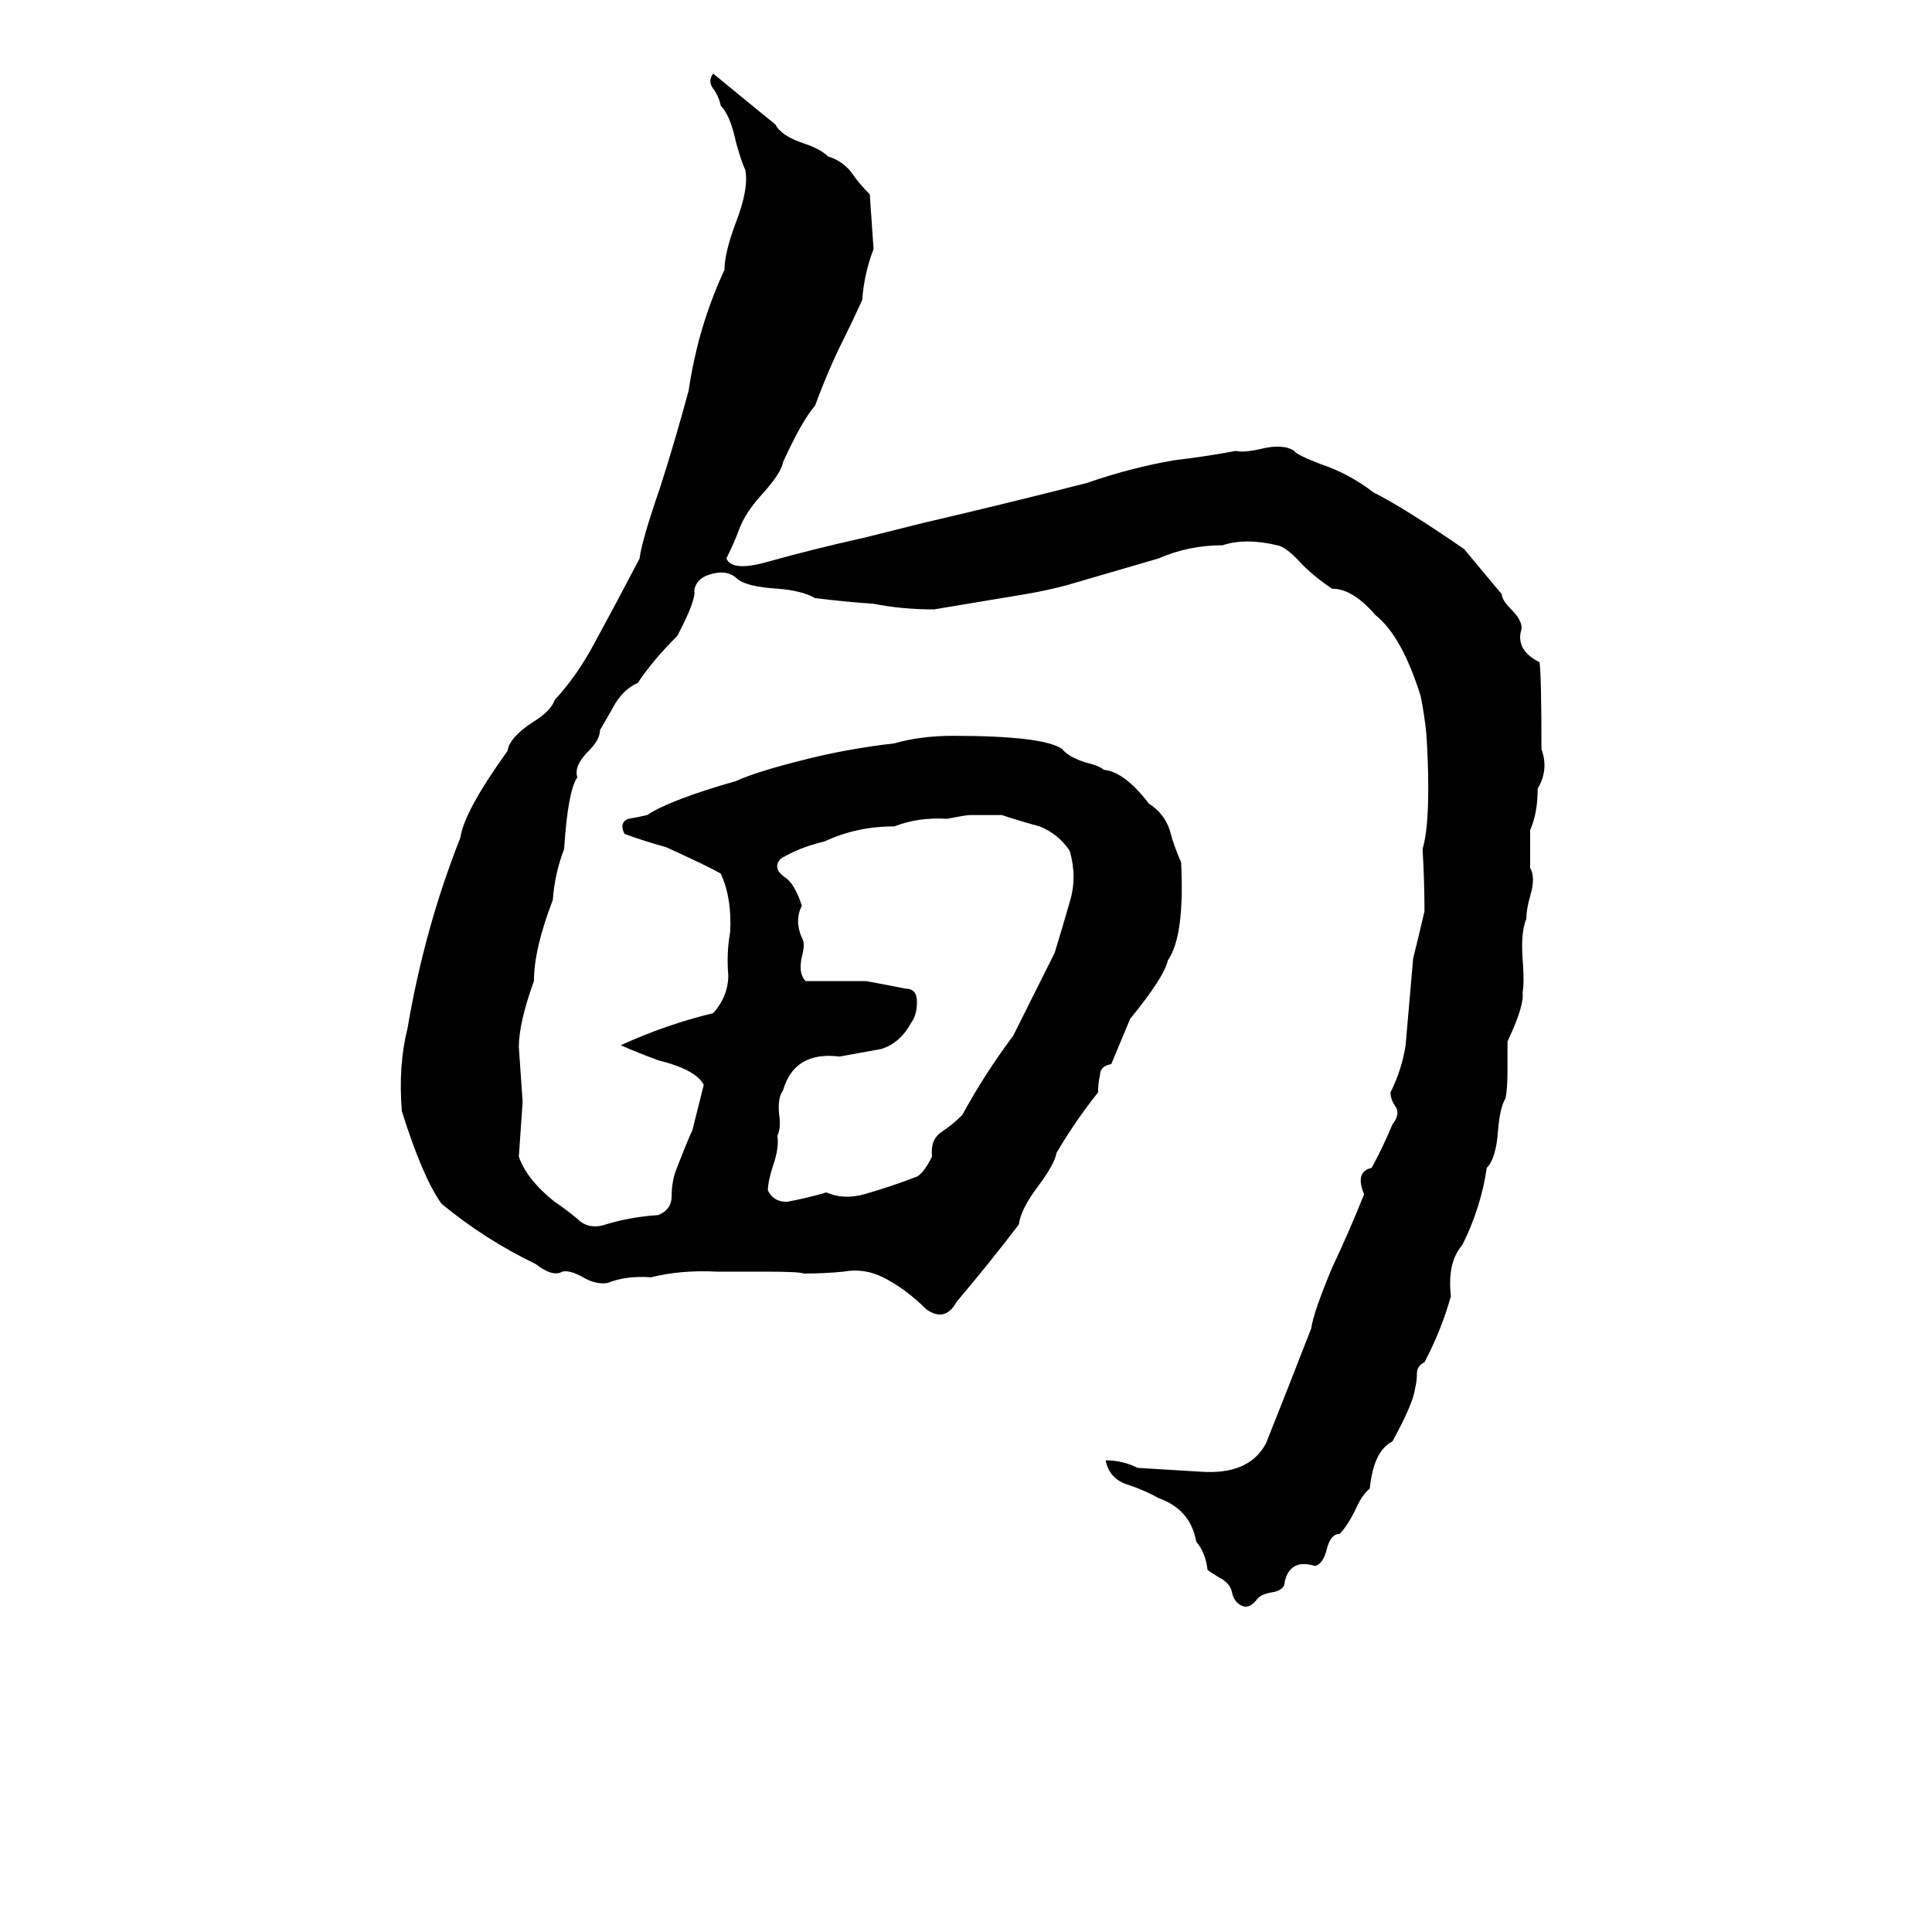 <svg xmlns="http://www.w3.org/2000/svg" viewBox="0 -800 1024 1024">
	<path fill="#000000" d="M378 -761Q395 -747 411 -734Q414 -728 426 -724Q435 -721 439 -717Q446 -715 451 -709Q455 -703 461 -697Q462 -682 463 -668Q458 -655 457 -641Q452 -630 447 -620Q439 -604 432 -585Q425 -577 415 -555Q414 -549 403 -537Q395 -528 392 -520Q389 -512 385 -504Q388 -497 406 -502Q431 -509 458 -515Q474 -519 490 -523Q533 -533 576 -544Q599 -552 622 -556Q639 -558 655 -561Q659 -560 668 -562Q680 -565 686 -561Q687 -559 700 -554Q715 -549 728 -539Q744 -531 776 -509Q786 -497 796 -485Q796 -482 801 -477Q808 -470 806 -465Q804 -455 816 -449Q817 -441 817 -403Q821 -392 815 -382Q815 -369 811 -360Q811 -350 811 -340Q814 -335 811 -325Q809 -318 809 -313Q806 -306 807 -292Q808 -279 807 -274Q808 -267 799 -248V-233Q799 -223 798 -218Q795 -213 794 -201Q793 -186 788 -181Q785 -160 775 -140Q767 -131 769 -113Q764 -95 755 -78Q751 -76 751 -72Q751 -68 750 -64Q749 -56 738 -36Q728 -31 726 -11Q722 -8 718 1Q714 9 710 13Q705 13 703 22Q701 29 697 30Q684 26 681 38Q681 43 674 44Q668 45 666 48Q662 53 658 51Q654 49 653 44Q652 39 646 36Q641 33 640 32Q639 23 634 17Q631 0 614 -6Q607 -10 598 -13Q588 -16 586 -26Q595 -26 603 -22Q620 -21 636 -20Q662 -18 671 -35Q683 -65 695 -96Q696 -104 706 -128Q715 -147 723 -167Q718 -179 727 -181Q733 -192 738 -204Q742 -209 740 -213Q737 -217 737 -221Q743 -233 745 -246Q747 -269 749 -292Q752 -304 755 -317Q755 -333 754 -350Q757 -360 757 -382Q757 -396 756 -411Q755 -421 753 -431Q743 -463 729 -474Q717 -488 706 -488Q697 -494 690 -501Q682 -510 677 -511Q660 -515 648 -511Q630 -511 614 -504Q590 -497 566 -490Q555 -487 543 -485Q531 -483 519 -481Q507 -479 495 -477Q478 -477 463 -480Q448 -481 432 -483Q425 -487 412 -488Q396 -489 391 -493Q386 -498 378 -496Q369 -494 368 -487Q369 -482 359 -463Q346 -450 338 -438Q331 -435 326 -427Q325 -425 318 -413Q318 -408 312 -402Q304 -394 306 -388Q301 -381 299 -350Q294 -337 293 -323Q283 -297 283 -280Q275 -258 275 -245Q276 -230 277 -216Q276 -201 275 -187Q279 -175 294 -163Q300 -159 306 -154Q312 -148 321 -151Q334 -155 349 -156Q356 -159 356 -166Q356 -173 358 -179Q365 -197 367 -201Q370 -213 373 -225Q369 -233 349 -238Q338 -242 329 -246Q353 -257 378 -263Q386 -272 386 -283Q385 -295 387 -306Q388 -324 382 -337Q375 -341 353 -351Q342 -354 331 -358Q328 -364 333 -366Q339 -367 343 -368Q355 -376 390 -386Q401 -391 425 -397Q448 -403 474 -406Q488 -410 505 -410Q553 -410 563 -403Q566 -399 575 -396Q583 -394 585 -392Q596 -391 609 -374Q617 -369 620 -360Q622 -352 626 -343Q628 -304 619 -291Q617 -282 599 -260Q594 -248 589 -236Q583 -235 583 -230Q582 -226 582 -221Q570 -206 560 -189Q559 -183 550 -171Q541 -159 540 -151Q524 -130 507 -110Q501 -99 491 -106Q480 -117 468 -123Q458 -128 447 -126Q437 -125 426 -125Q424 -126 406 -126Q393 -126 380 -126Q361 -127 345 -123Q332 -124 322 -120Q316 -119 309 -123Q302 -127 298 -126Q293 -123 284 -130Q257 -143 234 -162Q224 -176 213 -211Q211 -235 216 -255Q225 -308 244 -356Q246 -370 269 -402Q270 -409 282 -417Q292 -423 294 -429Q306 -442 315 -459Q327 -481 339 -504Q340 -513 350 -542Q358 -567 365 -593Q370 -627 384 -657Q384 -666 390 -682Q397 -700 395 -710Q393 -714 390 -725Q387 -739 382 -744Q381 -749 378 -753Q375 -757 378 -761ZM514 -368Q512 -368 502 -366Q487 -367 474 -362Q454 -362 437 -354Q424 -351 414 -345Q409 -340 416 -335Q421 -332 425 -320Q421 -312 425 -303Q427 -300 425 -293Q423 -284 427 -280Q443 -280 459 -280Q470 -278 480 -276Q486 -276 486 -269Q486 -262 483 -258Q477 -247 467 -244Q456 -242 445 -240Q421 -243 415 -222Q412 -218 413 -209Q414 -202 412 -198Q413 -192 410 -183Q407 -174 407 -169Q410 -163 417 -163Q428 -165 438 -168Q447 -164 458 -167Q472 -171 485 -176Q489 -177 494 -187Q493 -196 499 -200Q505 -204 510 -209Q522 -231 537 -251Q548 -273 559 -295Q563 -308 567 -322Q571 -335 567 -349Q561 -358 551 -362Q540 -365 531 -368Q523 -368 514 -368Z"/>
</svg>